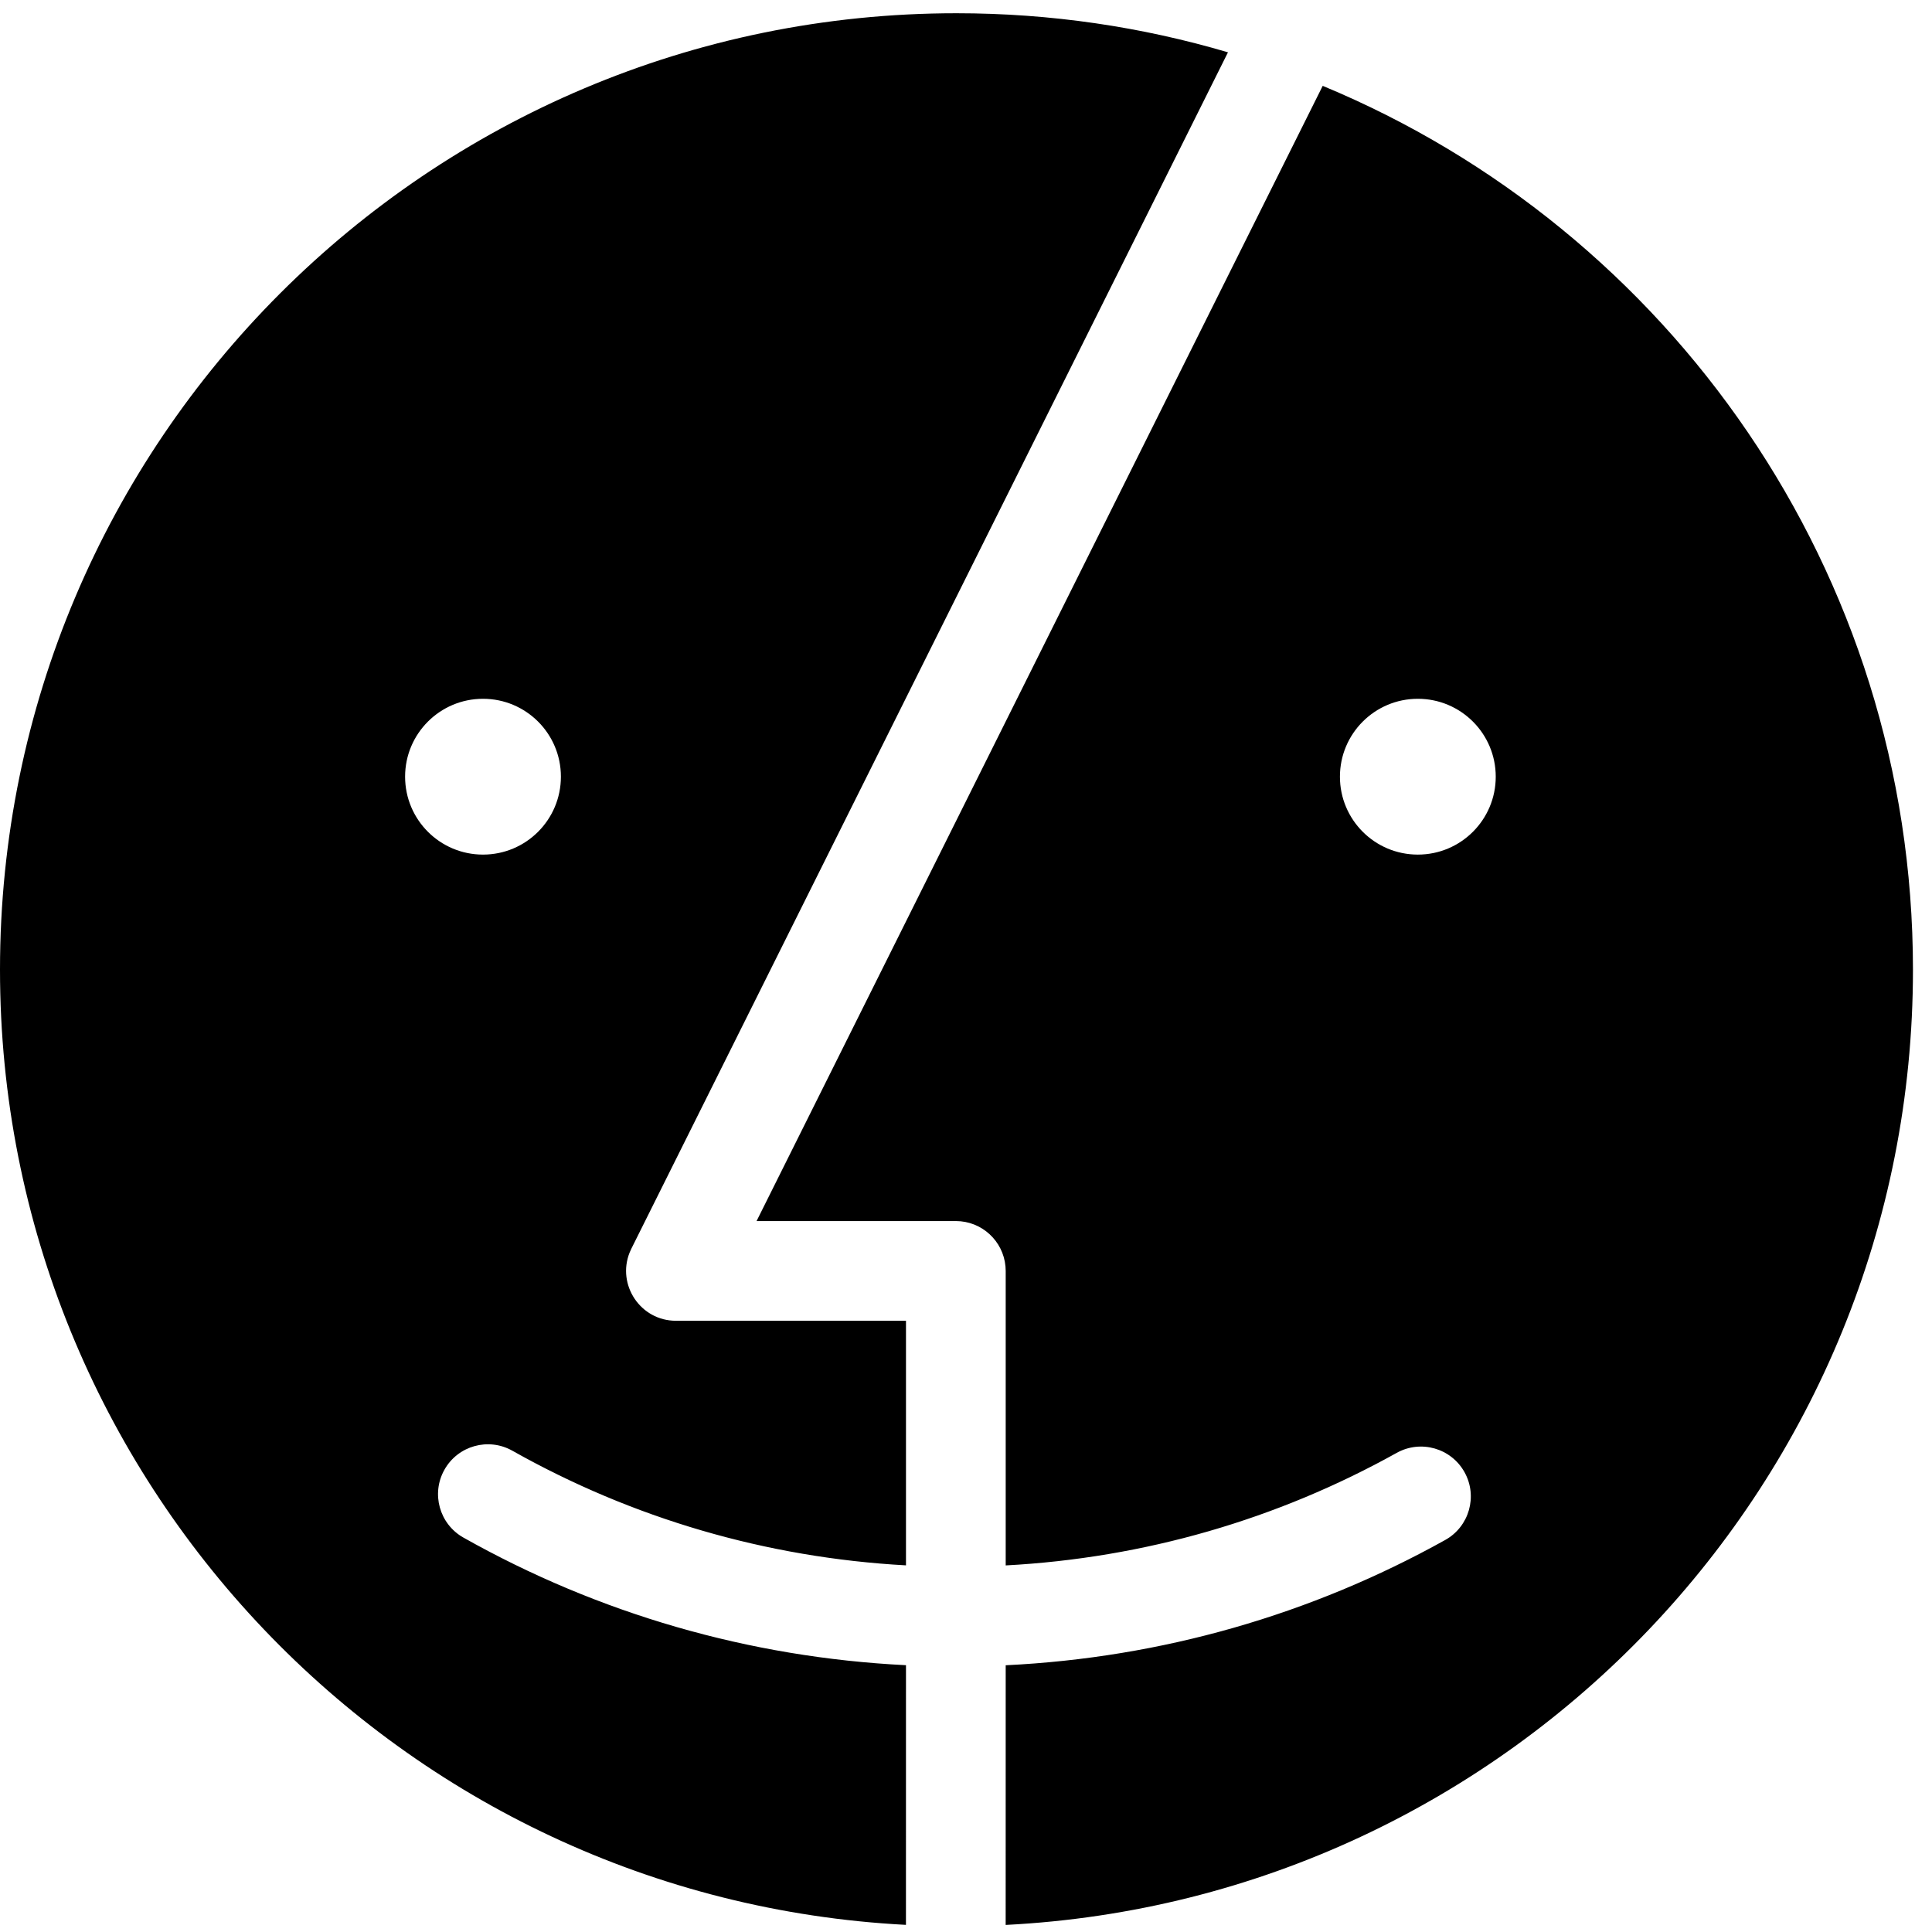 <svg xmlns="http://www.w3.org/2000/svg" width="62" height="62" viewBox="0 0 62 62">
  <path fill="#000000" fill-rule="evenodd" d="M42.447,2.755 C53.567,7.368 61.389,18.33 61.389,31.119 C61.389,47.542 48.492,60.951 32.273,61.773 L32.274,53.44 C37.272,53.199 42.073,51.817 46.378,49.42 C47.15,48.991 47.428,48.016 46.998,47.244 C46.568,46.472 45.594,46.195 44.822,46.624 C40.989,48.758 36.722,49.999 32.274,50.236 L32.274,50.236 L32.274,40.785 L32.267,40.639 C32.193,39.824 31.508,39.185 30.674,39.185 L30.674,39.185 L24.279,39.185 Z M30.694,0.425 C33.721,0.425 36.645,0.863 39.407,1.679 L20.261,40.071 L20.206,40.194 C19.791,41.229 20.55,42.385 21.693,42.385 L21.693,42.385 L29.074,42.385 L29.074,50.234 C24.591,49.988 20.293,48.724 16.442,46.555 C15.672,46.121 14.696,46.394 14.263,47.164 C13.829,47.934 14.102,48.909 14.872,49.343 C19.199,51.78 24.036,53.189 29.074,53.438 L29.074,53.438 L29.073,61.771 C12.875,60.928 0,47.527 0,31.119 C0,14.166 13.742,0.425 30.694,0.425 Z M45.5,22.425 C44.119,22.425 43,23.544 43,24.925 C43,26.306 44.119,27.425 45.5,27.425 C46.881,27.425 48,26.306 48,24.925 C48,23.544 46.881,22.425 45.5,22.425 Z M15.5,22.425 C14.119,22.425 13,23.544 13,24.924 C13,26.306 14.119,27.425 15.5,27.425 C16.881,27.425 18,26.306 18,24.924 C18,23.544 16.881,22.425 15.5,22.425 Z"/>
</svg>
